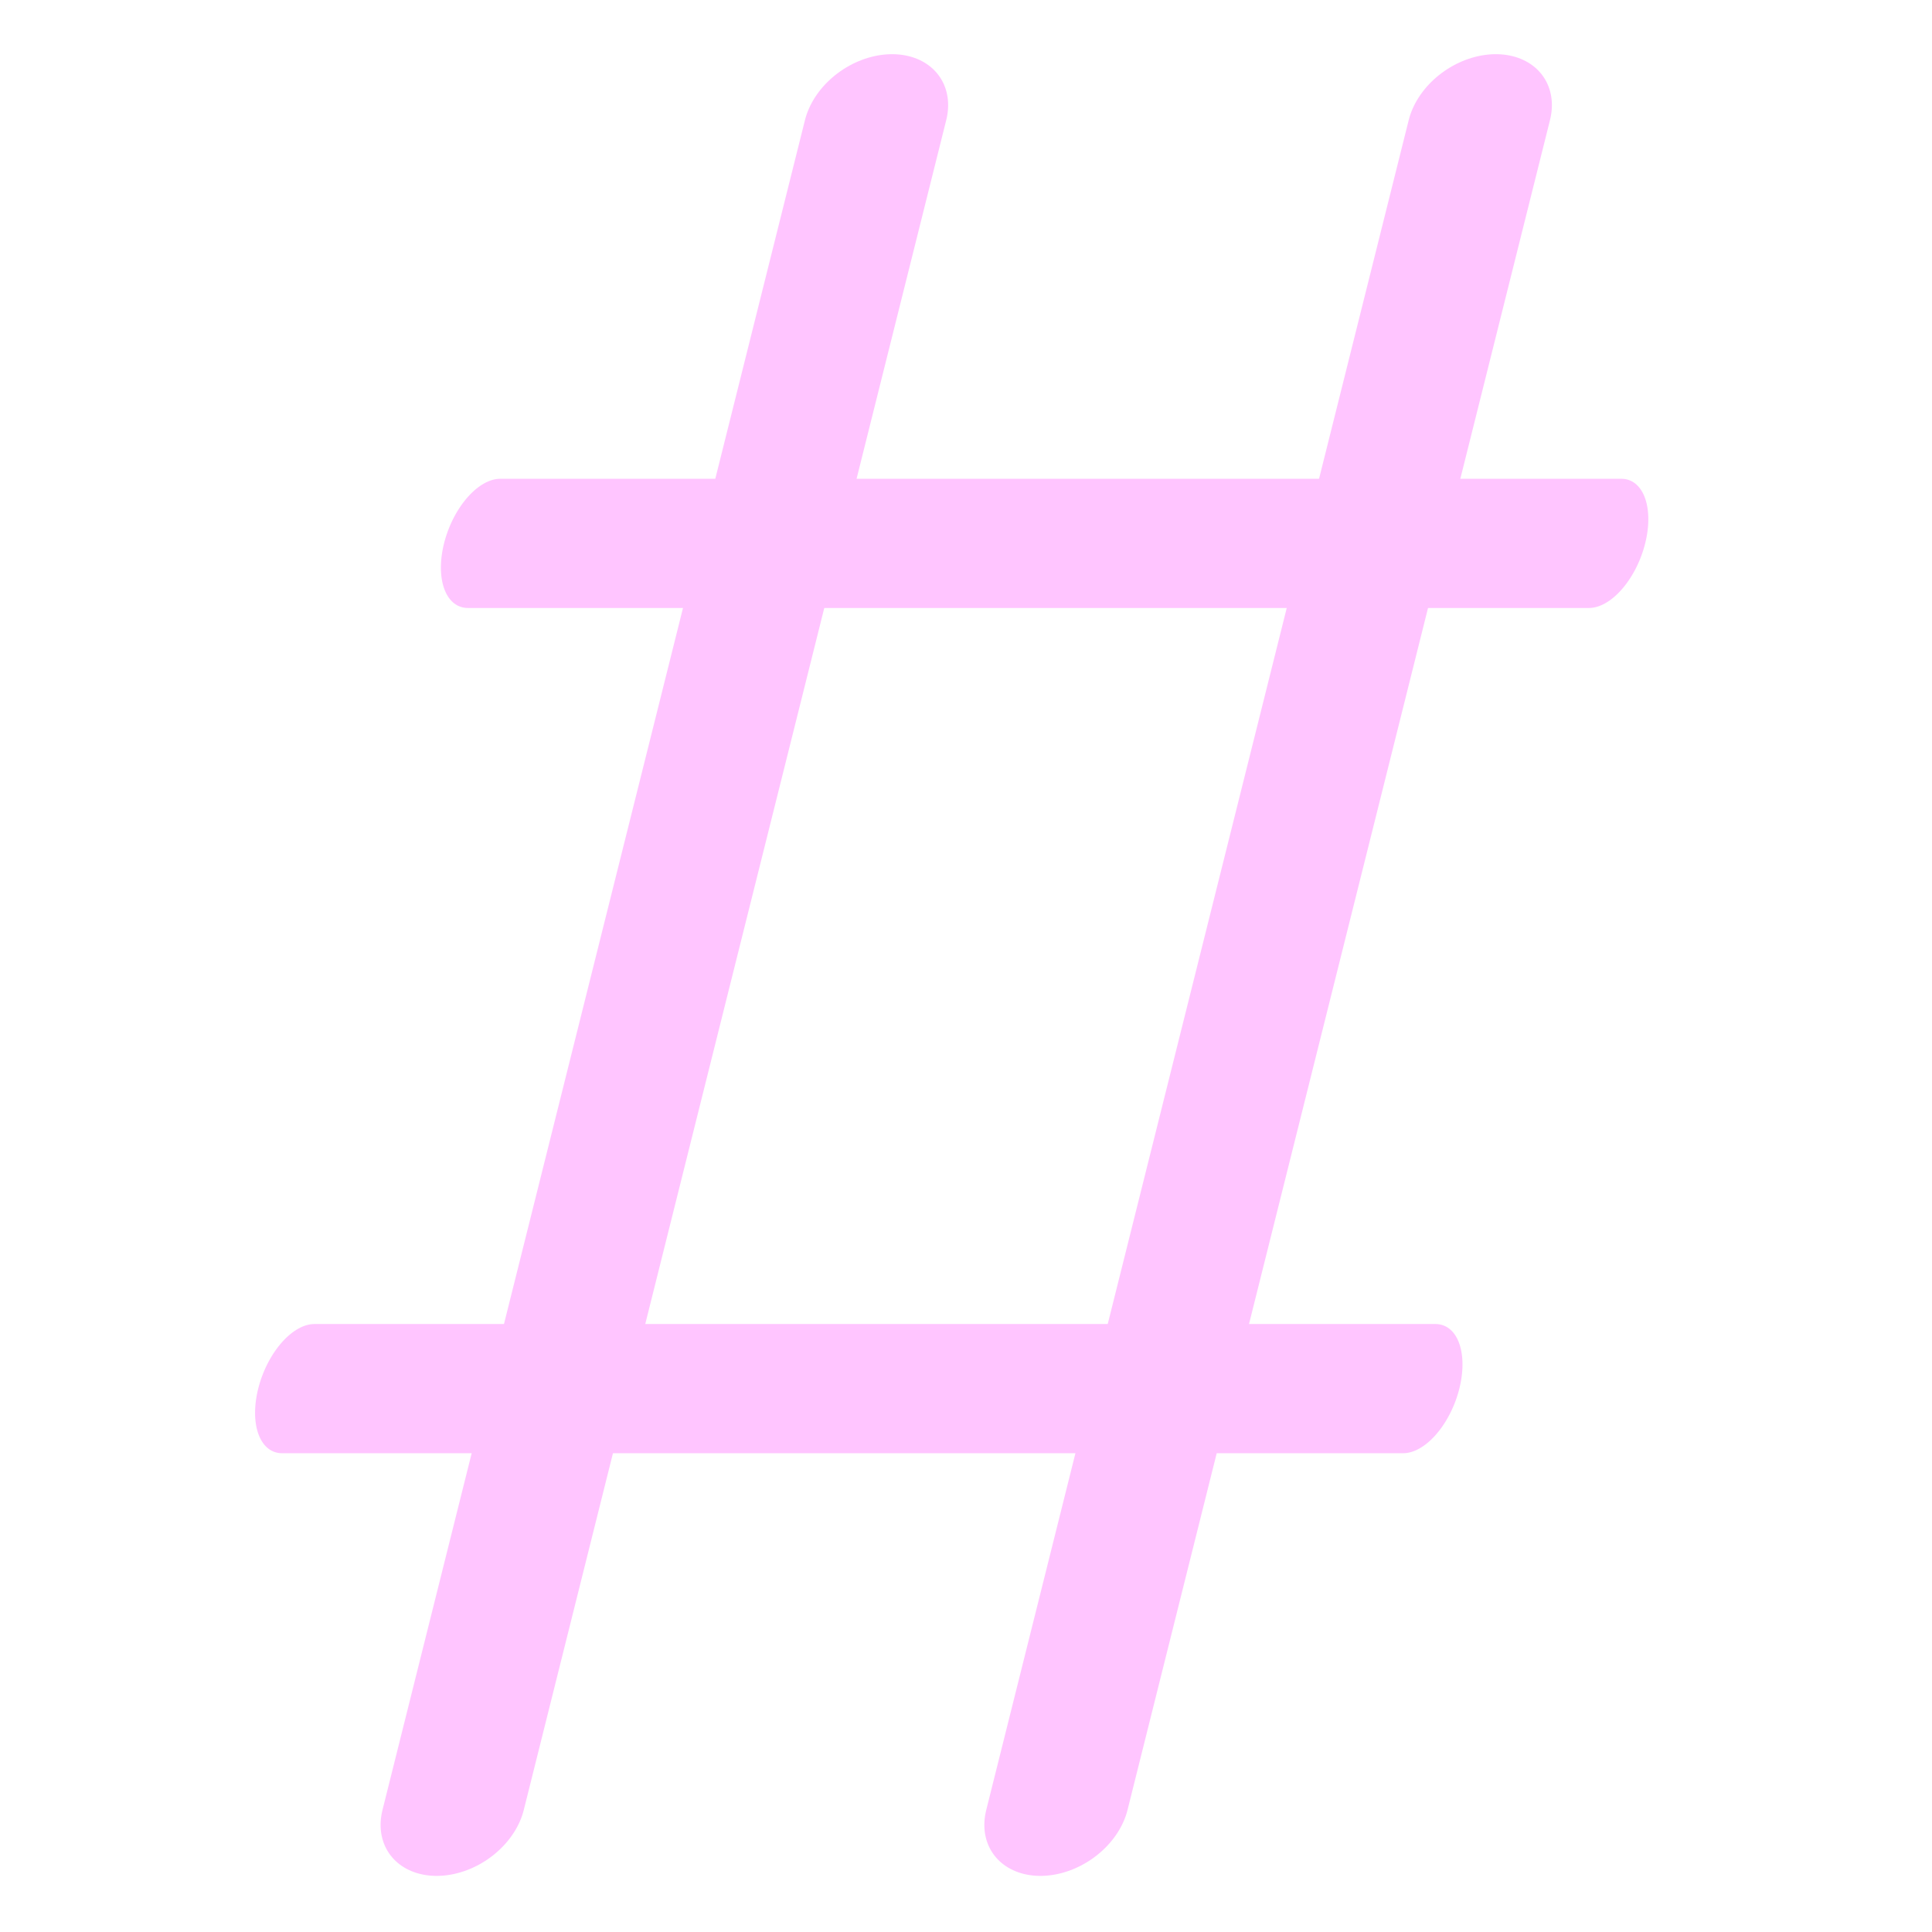 <?xml version="1.0" encoding="UTF-8" standalone="no"?><!DOCTYPE svg PUBLIC "-//W3C//DTD SVG 1.1//EN" "http://www.w3.org/Graphics/SVG/1.1/DTD/svg11.dtd"><svg width="16px" height="16px" version="1.1" xmlns="http://www.w3.org/2000/svg" xmlns:xlink="http://www.w3.org/1999/xlink" xml:space="preserve" xmlns:serif="http://www.serif.com/" style="fill-rule:evenodd;clip-rule:evenodd;stroke-linecap:round;stroke-linejoin:round;stroke-miterlimit:2;"><g transform="matrix(1,0,0,1,-360,-248)"><g id="keyword_definition" transform="matrix(1,0,0,1,360,248)"><rect x="0" y="0" width="16" height="16" style="fill:none;"/><g transform="matrix(1,0,-0.25,1,2,0)"><g transform="matrix(1,0,0,0.933,-180,-14.4)"><path d="M185.5,16.5L185.5,31.5" style="fill:none;stroke:rgb(255,197,255);stroke-width:1.17px;"/></g><g transform="matrix(1,0,0,0.933,-175,-14.4)"><path d="M185.5,16.5L185.5,31.5" style="fill:none;stroke:rgb(255,197,255);stroke-width:1.17px;"/></g><g transform="matrix(5.17073e-17,1,-0.619,3.79187e-17,22.632,-181)"><path d="M185.5,16.5L185.5,31.5" style="fill:none;stroke:rgb(255,197,255);stroke-width:1.07px;"/></g><g transform="matrix(5.17073e-17,1,-0.619,3.79187e-17,22.843,-174)"><path d="M185.5,16.5L185.5,31.5" style="fill:none;stroke:rgb(255,197,255);stroke-width:1.07px;"/></g></g></g></g></svg>